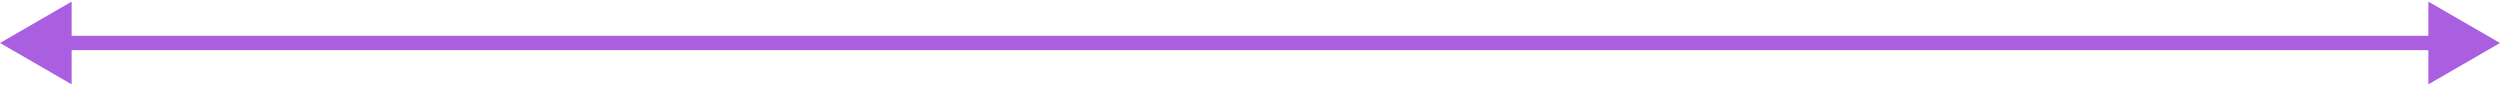 <svg width="349" height="12" viewBox="0 0 349 12" fill="none" xmlns="http://www.w3.org/2000/svg">
<path d="M0 6L10 11.774L10 0.226L0 6ZM349 6L339 0.227L339 11.774L349 6ZM9 7L340 7L340 5L9 5L9 7Z" fill="#AA5EE0"/>
</svg>
